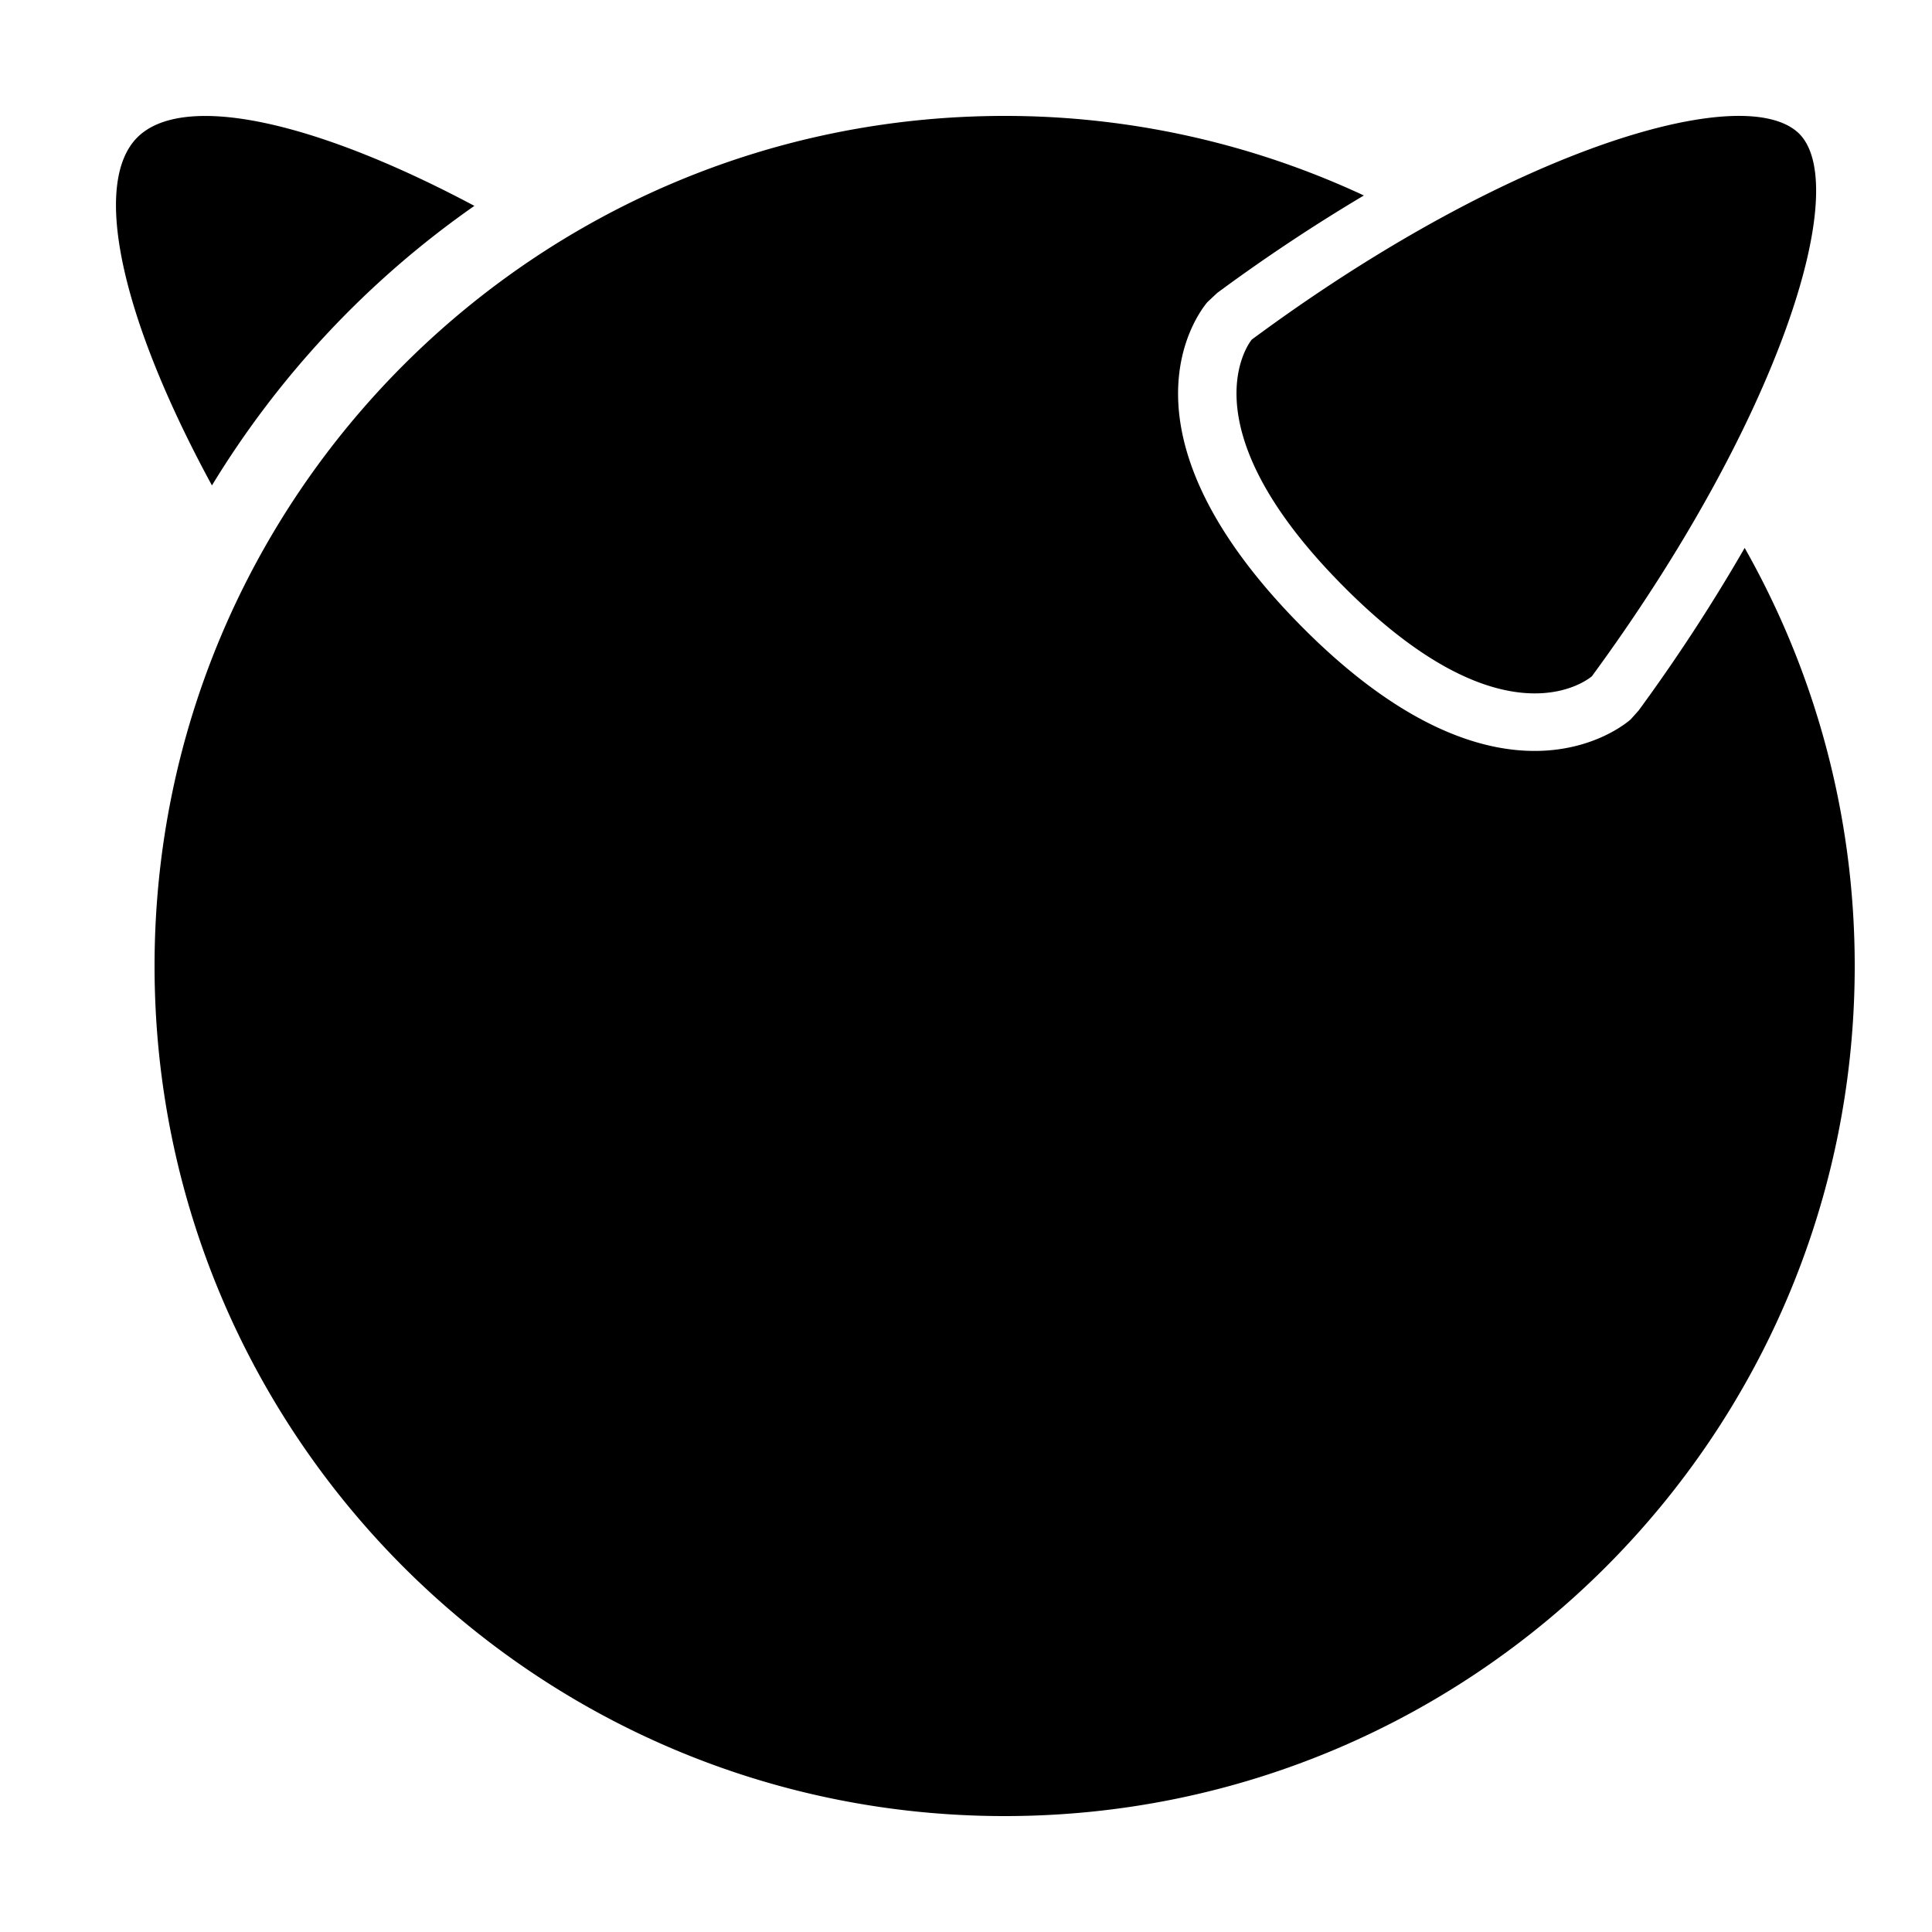 <?xml version="1.0" encoding="UTF-8"?><svg xmlns="http://www.w3.org/2000/svg" xmlns:xlink="http://www.w3.org/1999/xlink" viewBox="0 0 50 50" version="1.1"><path d="M26 3C13.852 3 4 12.852 4 25s9.852 22 22 22 22-9.852 22-22c0-3.934-1.04-7.625-2.848-10.82a45.939 45.939 0 0 1-2.746 4.21l-.207.231c-.07.059-.941.813-2.484.813-1.442 0-3.469-.66-5.969-3.16-5.074-5.075-2.777-8.122-2.5-8.454l.254-.238a45.693 45.693 0 0 1 3.797-2.523A21.96 21.96 0 0 0 26 3zm18.7.008c-2.614.144-7.29 2.07-12.305 5.781 0 0-1.836 2.18 2.414 6.426 4.222 4.226 6.39 2.285 6.39 2.285 4.848-6.61 6.742-12.656 5.364-14.04-.352-.347-.993-.5-1.864-.452zm-38.981.008c-.985-.07-1.727.105-2.164.539-1.188 1.191-.426 4.675 1.93 9.008a24.116 24.116 0 0 1 6.792-7.235C9.652 3.93 7.355 3.133 5.72 3.016z" id="surface1"/></svg>